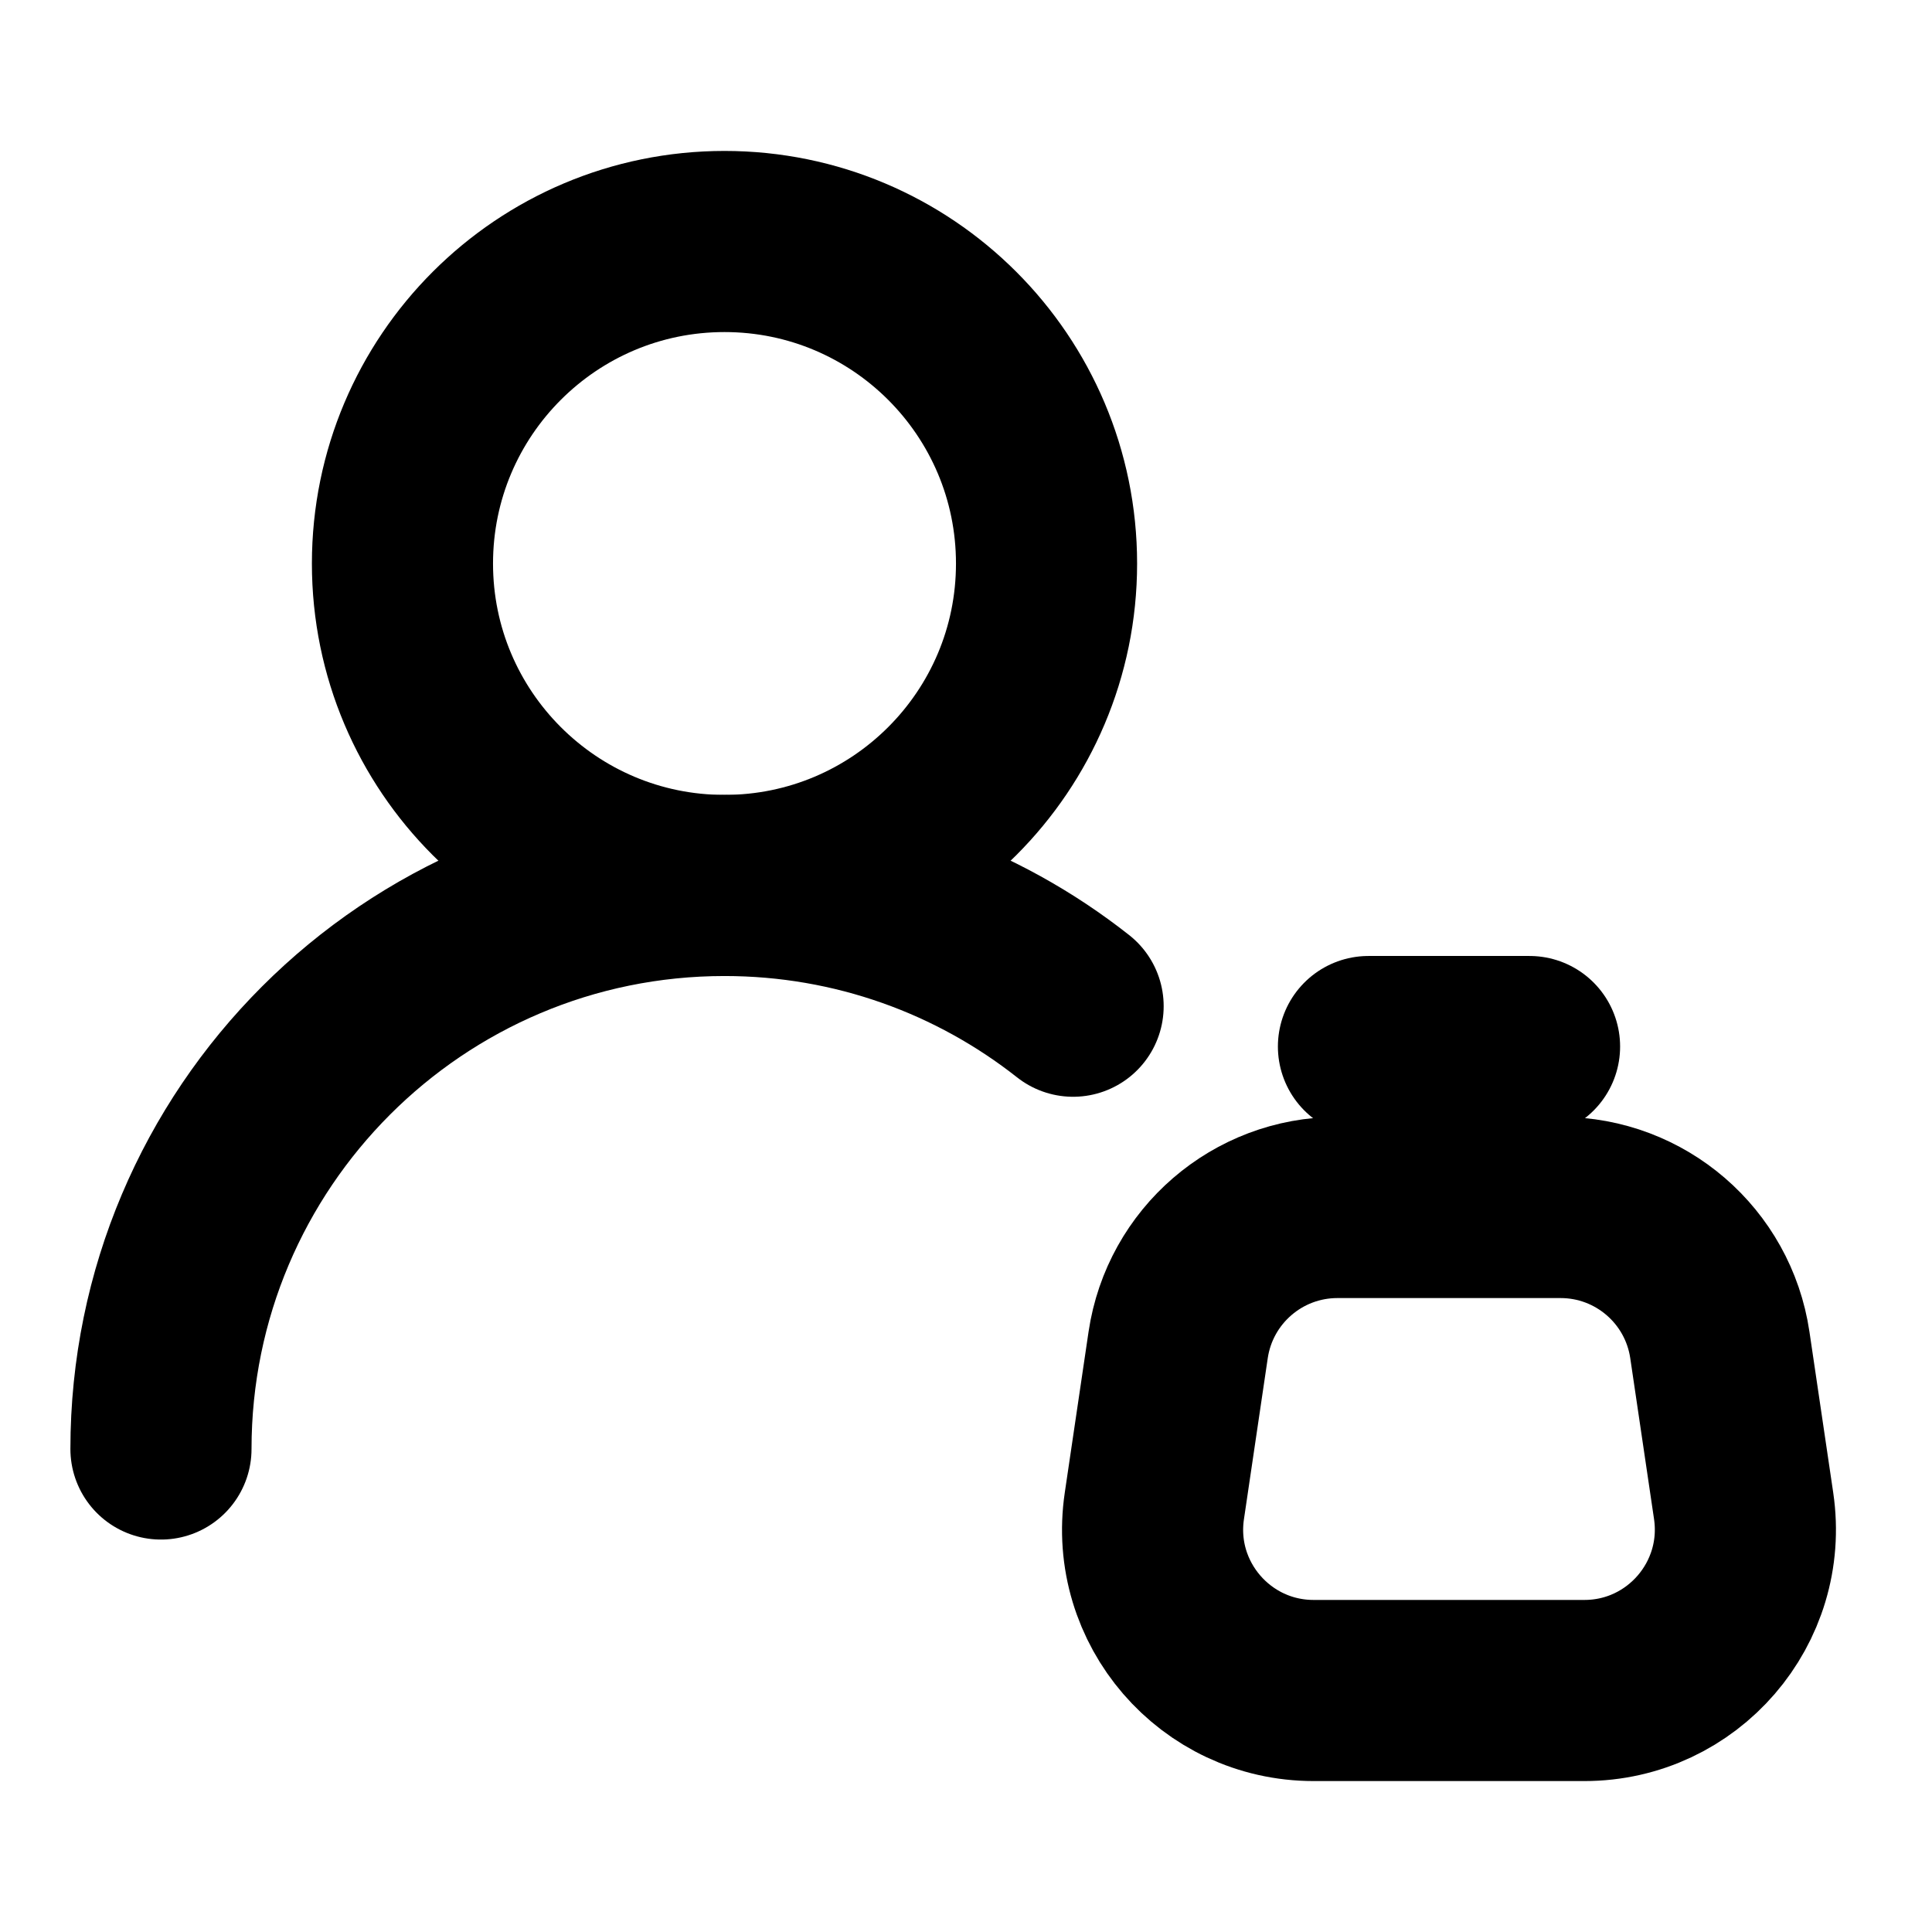 <svg width="16" height="16" viewBox="0 0 16 16" fill="none" xmlns="http://www.w3.org/2000/svg">
<path d="M6 7.333C7.473 7.333 8.667 6.139 8.667 4.667C8.667 3.194 7.473 2 6 2C4.527 2 3.333 3.194 3.333 4.667C3.333 6.139 4.527 7.333 6 7.333Z" stroke="black" stroke-width="1.5" stroke-linecap="round" stroke-linejoin="round"/>
<path d="M1.333 12C1.333 9.423 3.423 7.333 6 7.333C7.09 7.333 8.093 7.707 8.887 8.333" stroke="black" stroke-width="1.5" stroke-linecap="round" stroke-linejoin="round"/>
<path d="M14.243 11.138L14.44 12.471C14.559 13.277 13.935 14 13.121 14H10.879C10.065 14 9.44 13.277 9.56 12.471L9.757 11.138C9.854 10.484 10.415 10 11.076 10H12.924C13.585 10 14.146 10.484 14.243 11.138Z" stroke="black" stroke-width="1.5" stroke-linecap="round" stroke-linejoin="round"/>
<path d="M11.333 8.667H12.667" stroke="black" stroke-width="1.5" stroke-linecap="round" stroke-linejoin="round"/>
</svg>
